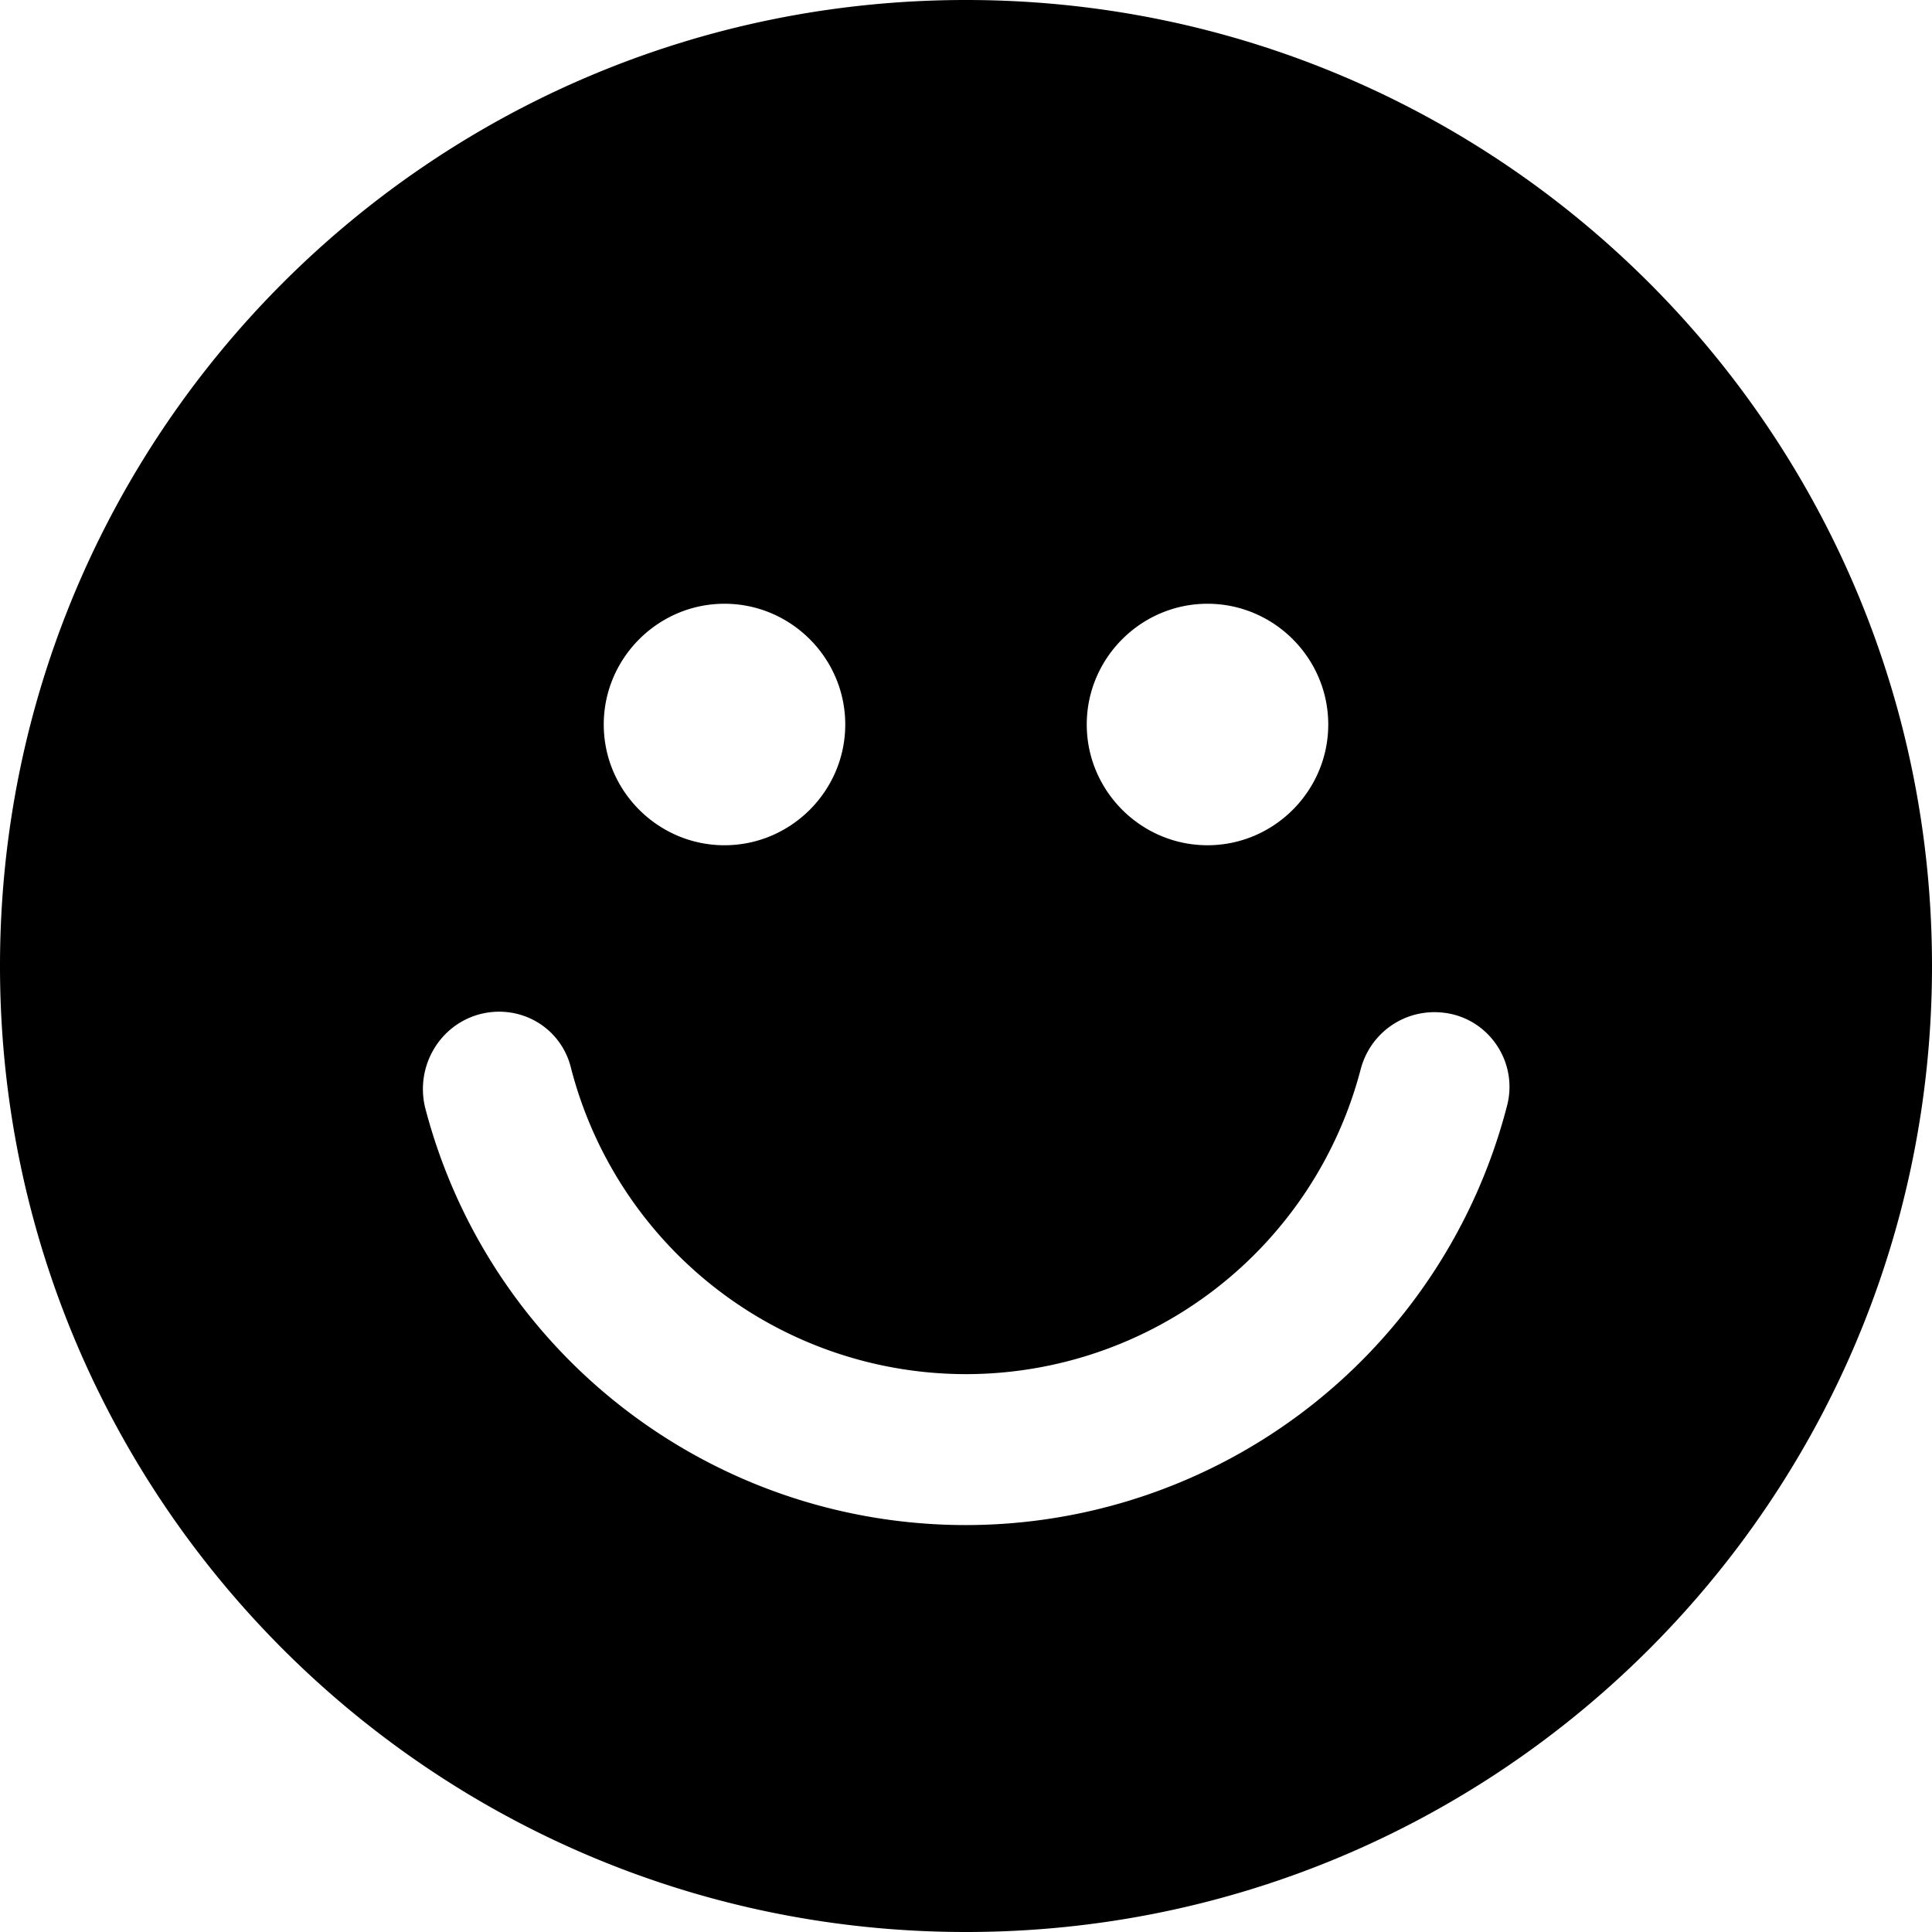 <svg xmlns="http://www.w3.org/2000/svg" xmlns:xlink="http://www.w3.org/1999/xlink" width="16" height="16" viewBox="0 0 16 16"><path fill="currentColor" d="M8 0C3.58 0 0 3.58 0 8s3.58 8 8 8s8-3.58 8-8s-3.58-8-8-8m2 5c.55 0 1 .45 1 1s-.45 1-1 1s-1-.45-1-1s.45-1 1-1M6 5c.55 0 1 .45 1 1s-.45 1-1 1s-1-.45-1-1s.45-1 1-1m6.48 4.16A4.63 4.63 0 0 1 8 12.63c-2.11 0-3.95-1.42-4.48-3.46c-.08-.34.12-.68.45-.77c.34-.09.68.11.76.45A3.38 3.38 0 0 0 8 11.38a3.38 3.38 0 0 0 3.27-2.53c.09-.33.42-.53.76-.45c.33.08.54.42.45.76"/></svg>